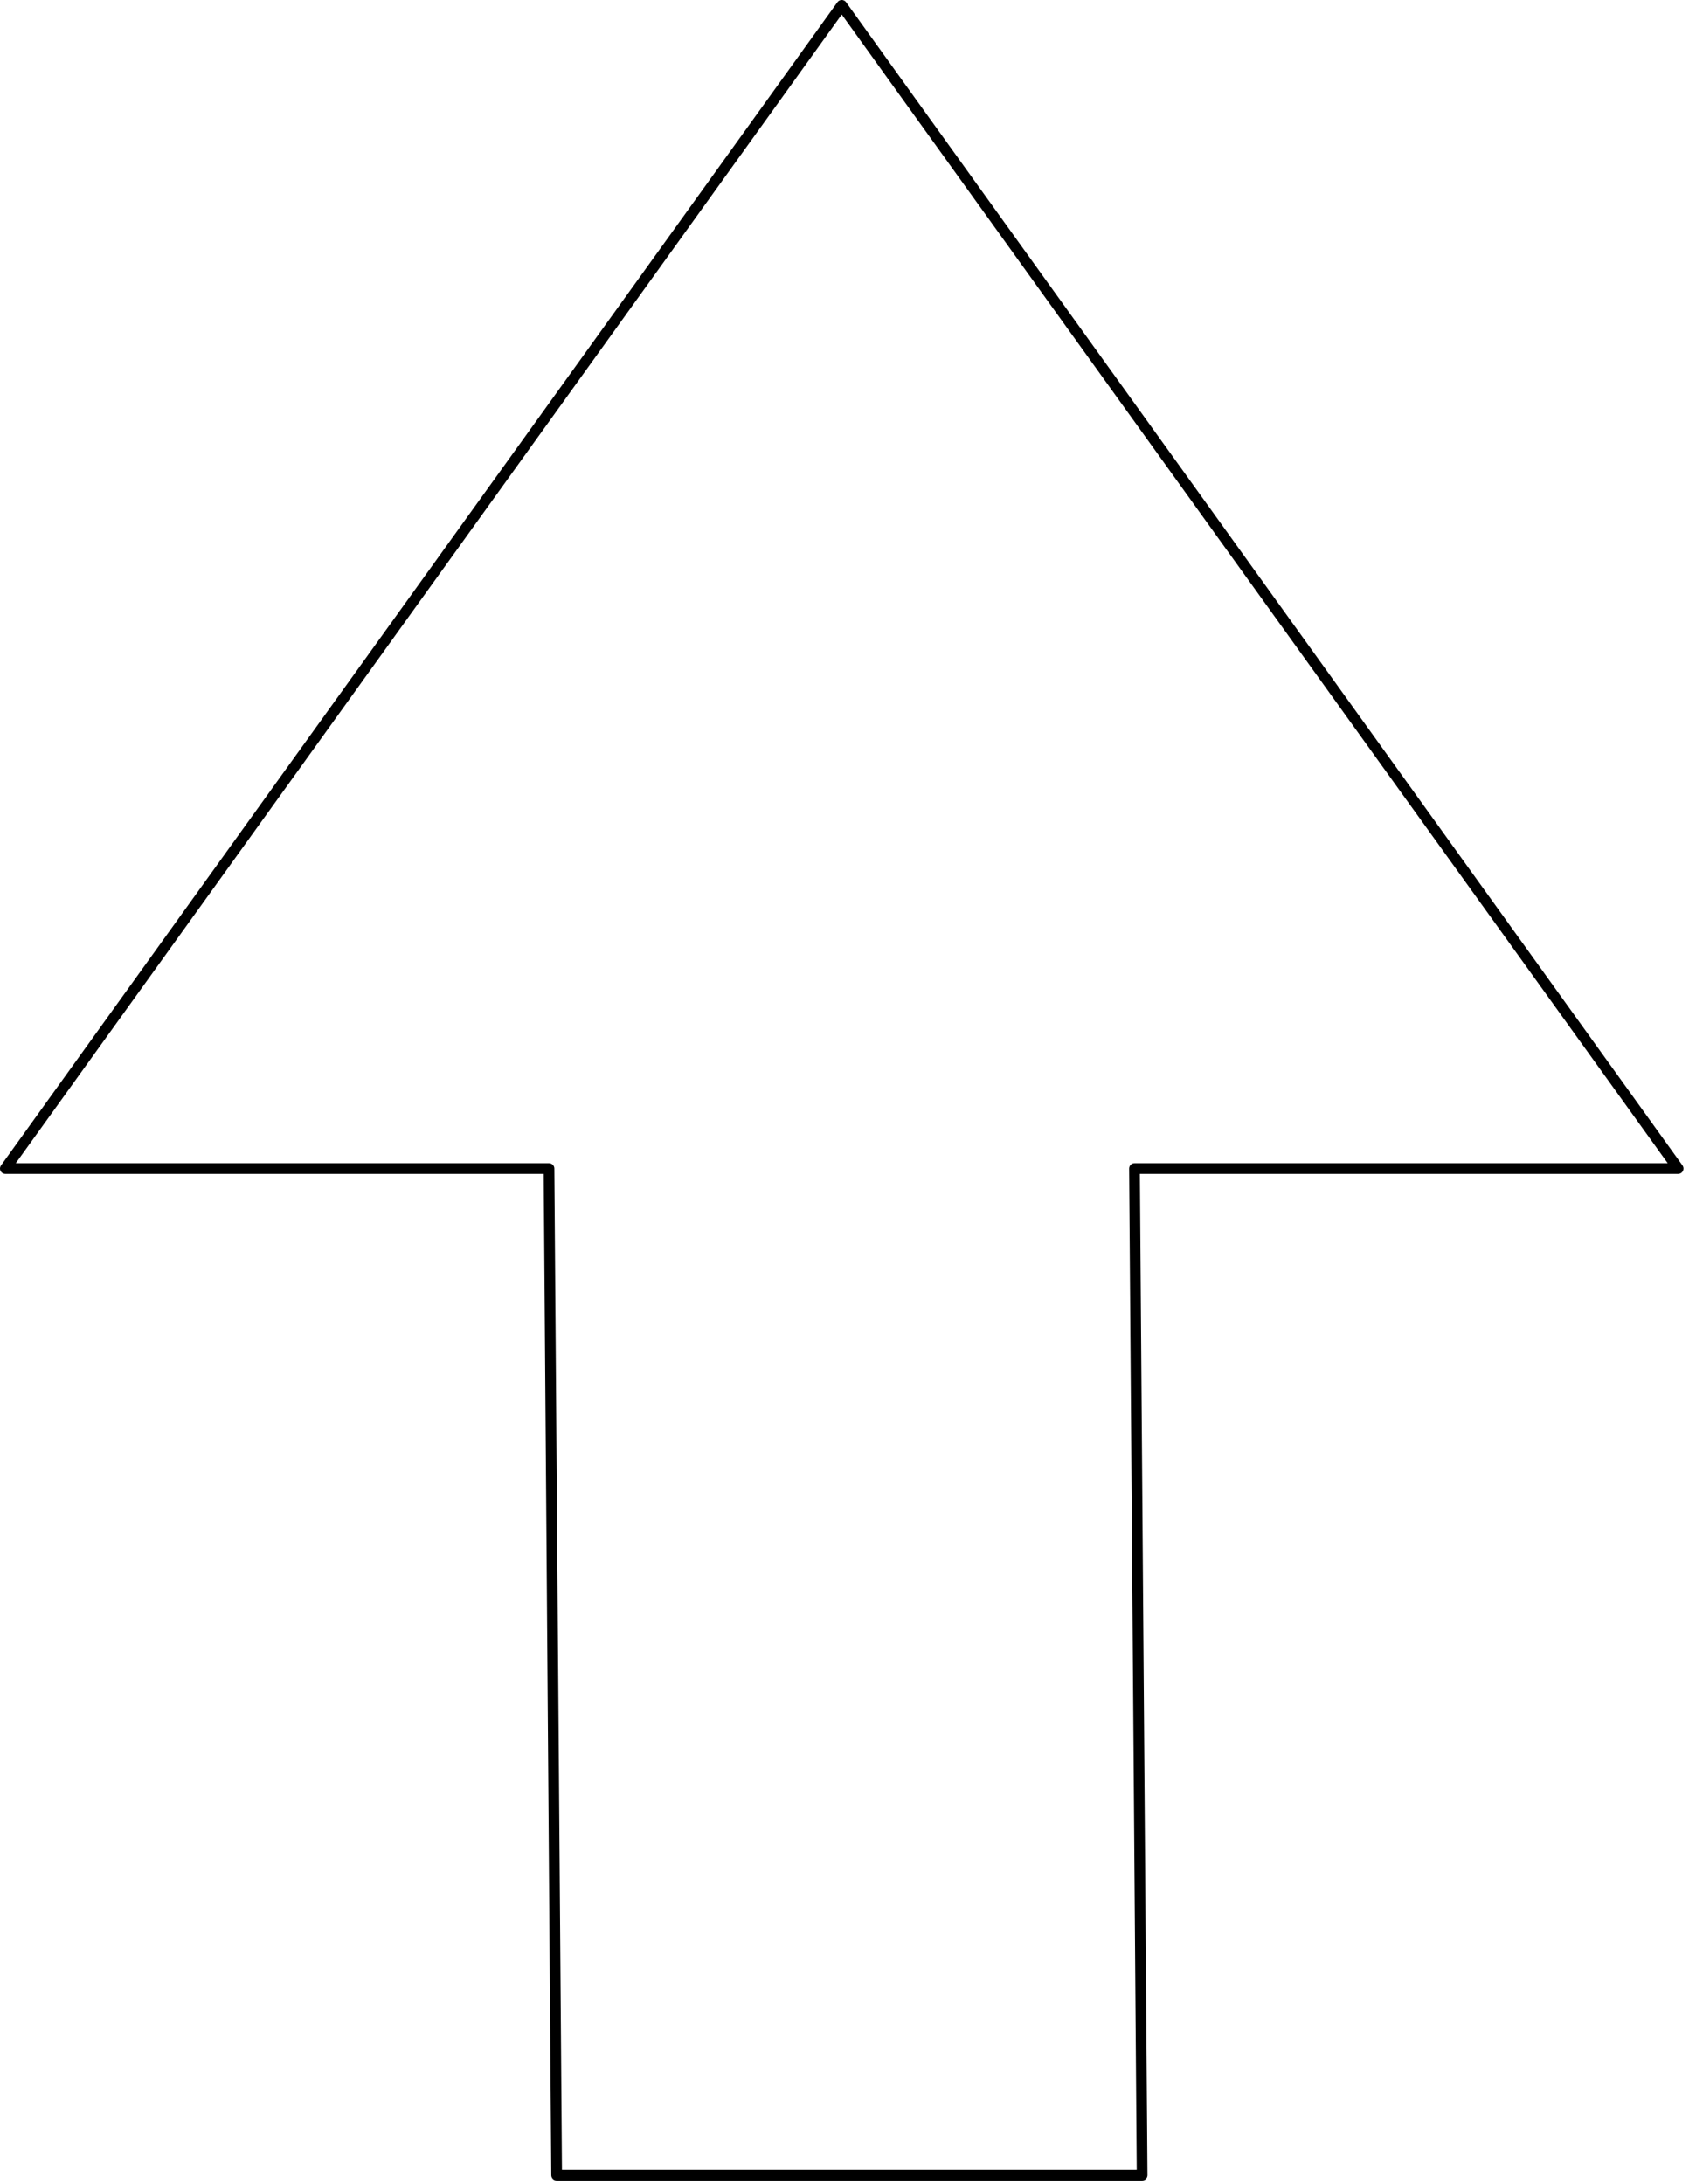 <?xml version="1.0" encoding="UTF-8" standalone="no"?><!DOCTYPE svg PUBLIC "-//W3C//DTD SVG 1.1//EN" "http://www.w3.org/Graphics/SVG/1.1/DTD/svg11.dtd"><svg width="100%" height="100%" viewBox="0 0 150 194" version="1.1" xmlns="http://www.w3.org/2000/svg" xmlns:xlink="http://www.w3.org/1999/xlink" xml:space="preserve" style="fill-rule:evenodd;clip-rule:evenodd;stroke-linecap:round;stroke-linejoin:round;stroke-miterlimit:1.5;"><path d="M101.431,193.195l-51.996,0l-0.678,-89.407l-48.282,0l74.28,-103.313l74.28,103.313l-48.282,0l0.678,89.407Z" style="fill:none;stroke:#000;stroke-width:0.95px;"/></svg>
